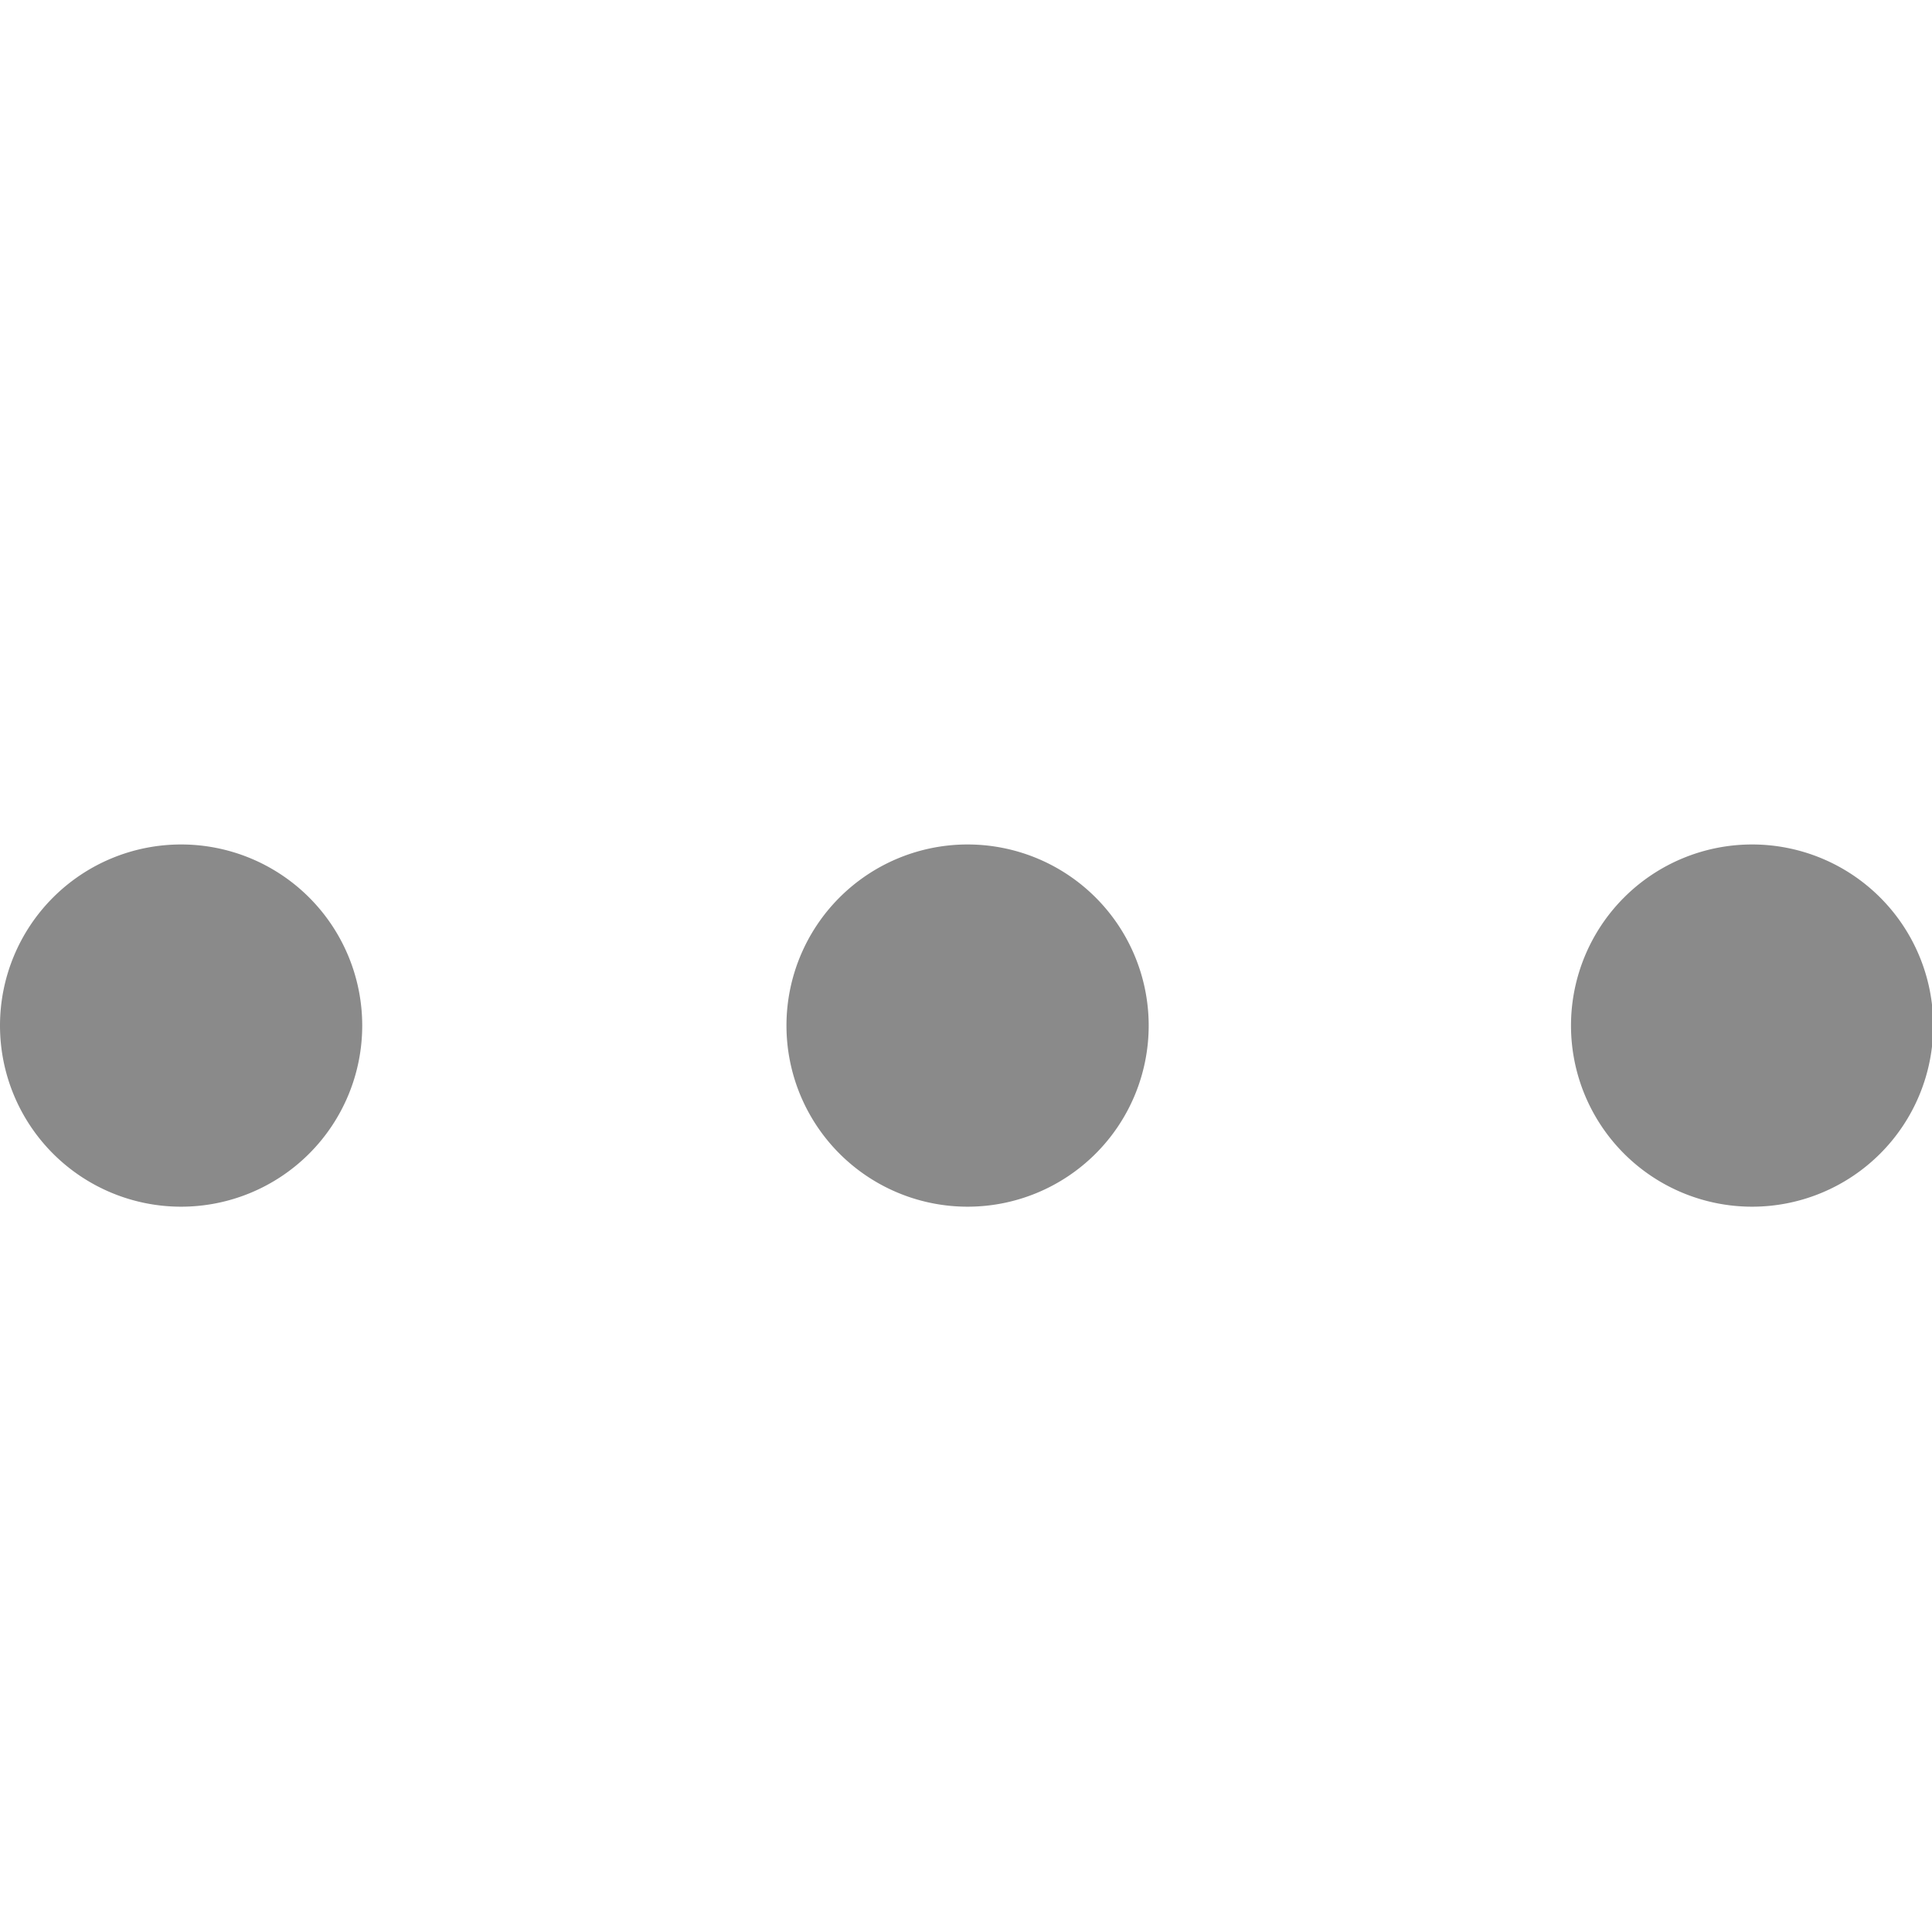 <?xml version="1.0" standalone="no"?><!DOCTYPE svg PUBLIC "-//W3C//DTD SVG 1.1//EN" "http://www.w3.org/Graphics/SVG/1.1/DTD/svg11.dtd"><svg class="icon" width="32px" height="32.00px" viewBox="0 0 1024 1024" version="1.1" xmlns="http://www.w3.org/2000/svg"><path fill="#8a8a8a" d="M95.993 543.579m-95.993 0a93.743 93.743 0 1 0 191.986 0 93.743 93.743 0 1 0-191.986 0ZM512.837 543.579m-95.993 0a93.743 93.743 0 1 0 191.986 0 93.743 93.743 0 1 0-191.986 0ZM928.657 543.579m-95.993 0a93.743 93.743 0 1 0 191.986 0 93.743 93.743 0 1 0-191.986 0Z" /></svg>